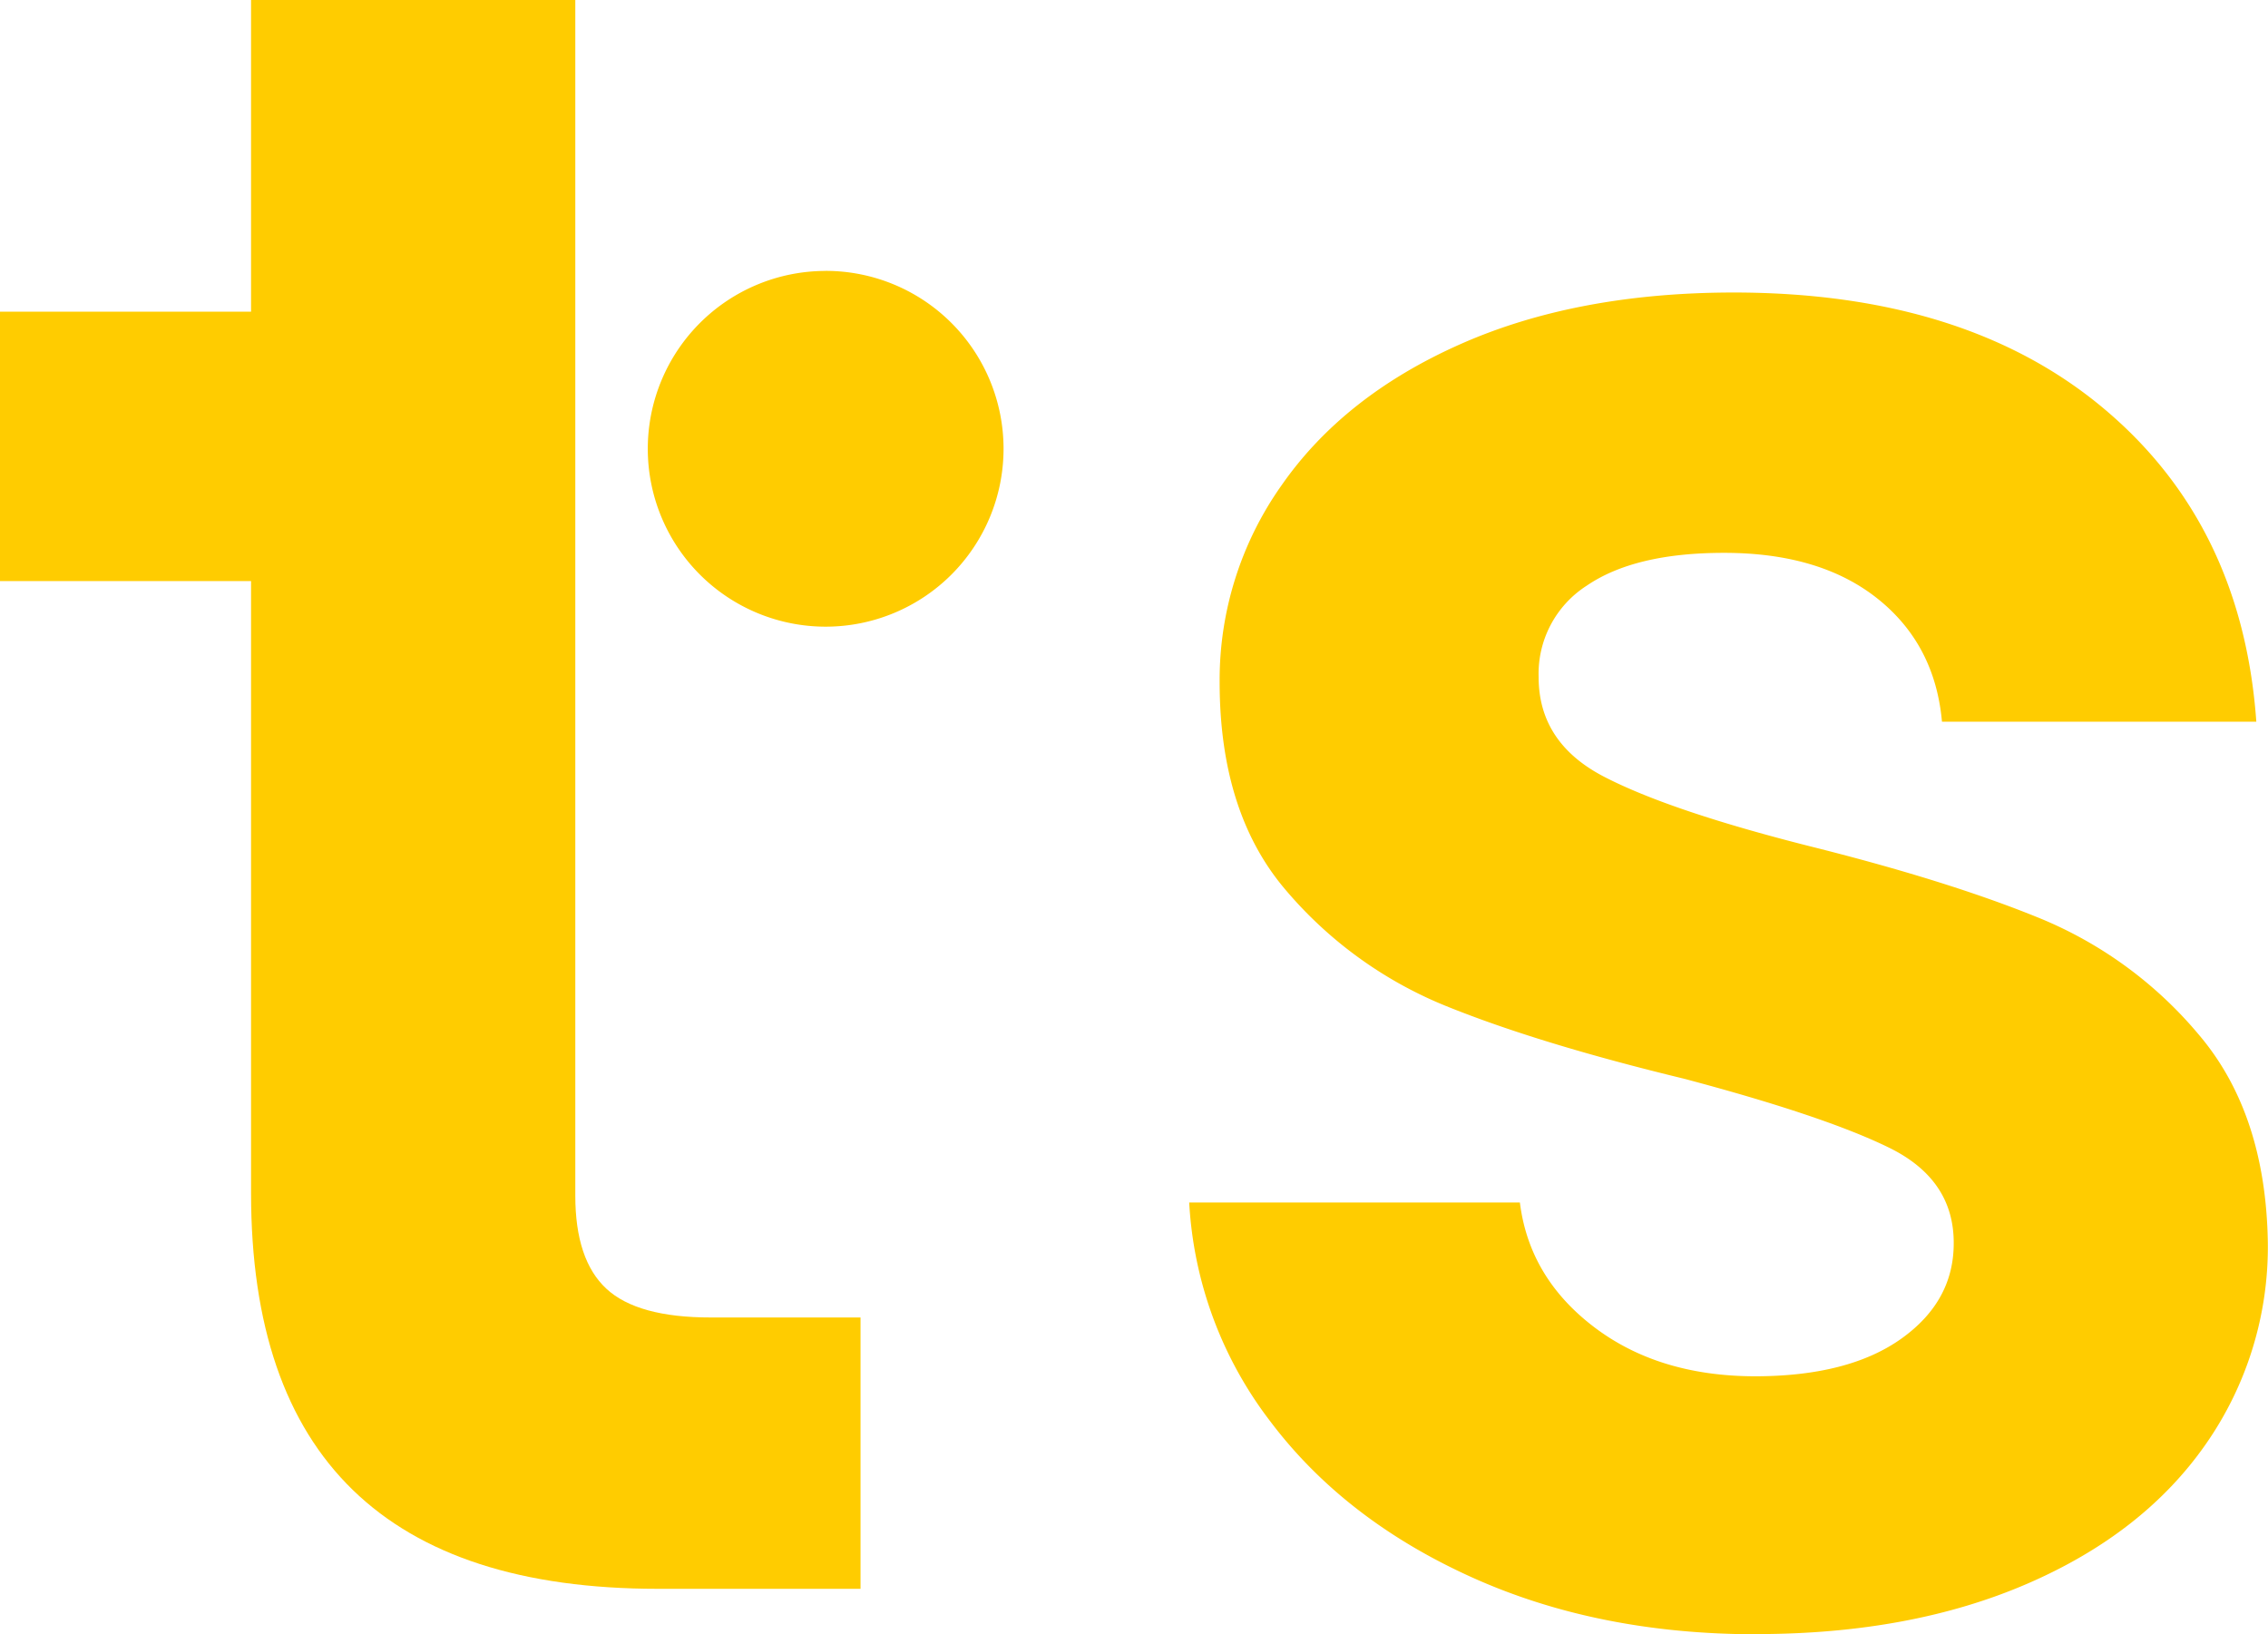 <svg id="Layer_1" data-name="Layer 1" xmlns="http://www.w3.org/2000/svg" viewBox="0 0 394.23 284.05"><defs><style>.cls-1,.cls-2{fill:#fc0;}.cls-2{fill-rule:evenodd;}</style></defs><path class="cls-1" d="M305.36,284.05q-27.72,0-49.74-10T220.77,247A68.64,68.64,0,0,1,206.71,209h57.48q1.62,13.05,12.84,21.61T305,239.21q16.31,0,25.48-6.53T339.6,216q0-11-11.21-16.51t-35.67-12q-25.28-6.12-41.38-12.64a71.91,71.91,0,0,1-27.72-20Q212,141.38,212,118.55a58.56,58.56,0,0,1,10.8-34.25q10.8-15.49,31-24.46t47.49-9q40.35,0,64.41,20.18t26.5,54.42H337.56q-1.21-13.44-11.21-21.4t-26.7-7.95q-15.5,0-23.85,5.71a18.18,18.18,0,0,0-8.35,15.9q0,11.42,11.41,17.32t35.47,12q24.45,6.1,40.36,12.63a71.37,71.37,0,0,1,27.51,20.18q11.63,13.67,12,36.08A59.84,59.84,0,0,1,383.42,251q-10.8,15.5-31,24.25t-47.08,8.77"/><path class="cls-1" d="M100,207.81q0,11.17,5.4,16.18t18.18,5h26v47.16H114.37q-70.73,0-70.73-68.74V101H0V54.17H43.64V0H100Z"/><path class="cls-2" d="M143.52,47.08A30.92,30.92,0,1,1,112.6,78a30.92,30.92,0,0,1,30.92-30.91"/></svg>